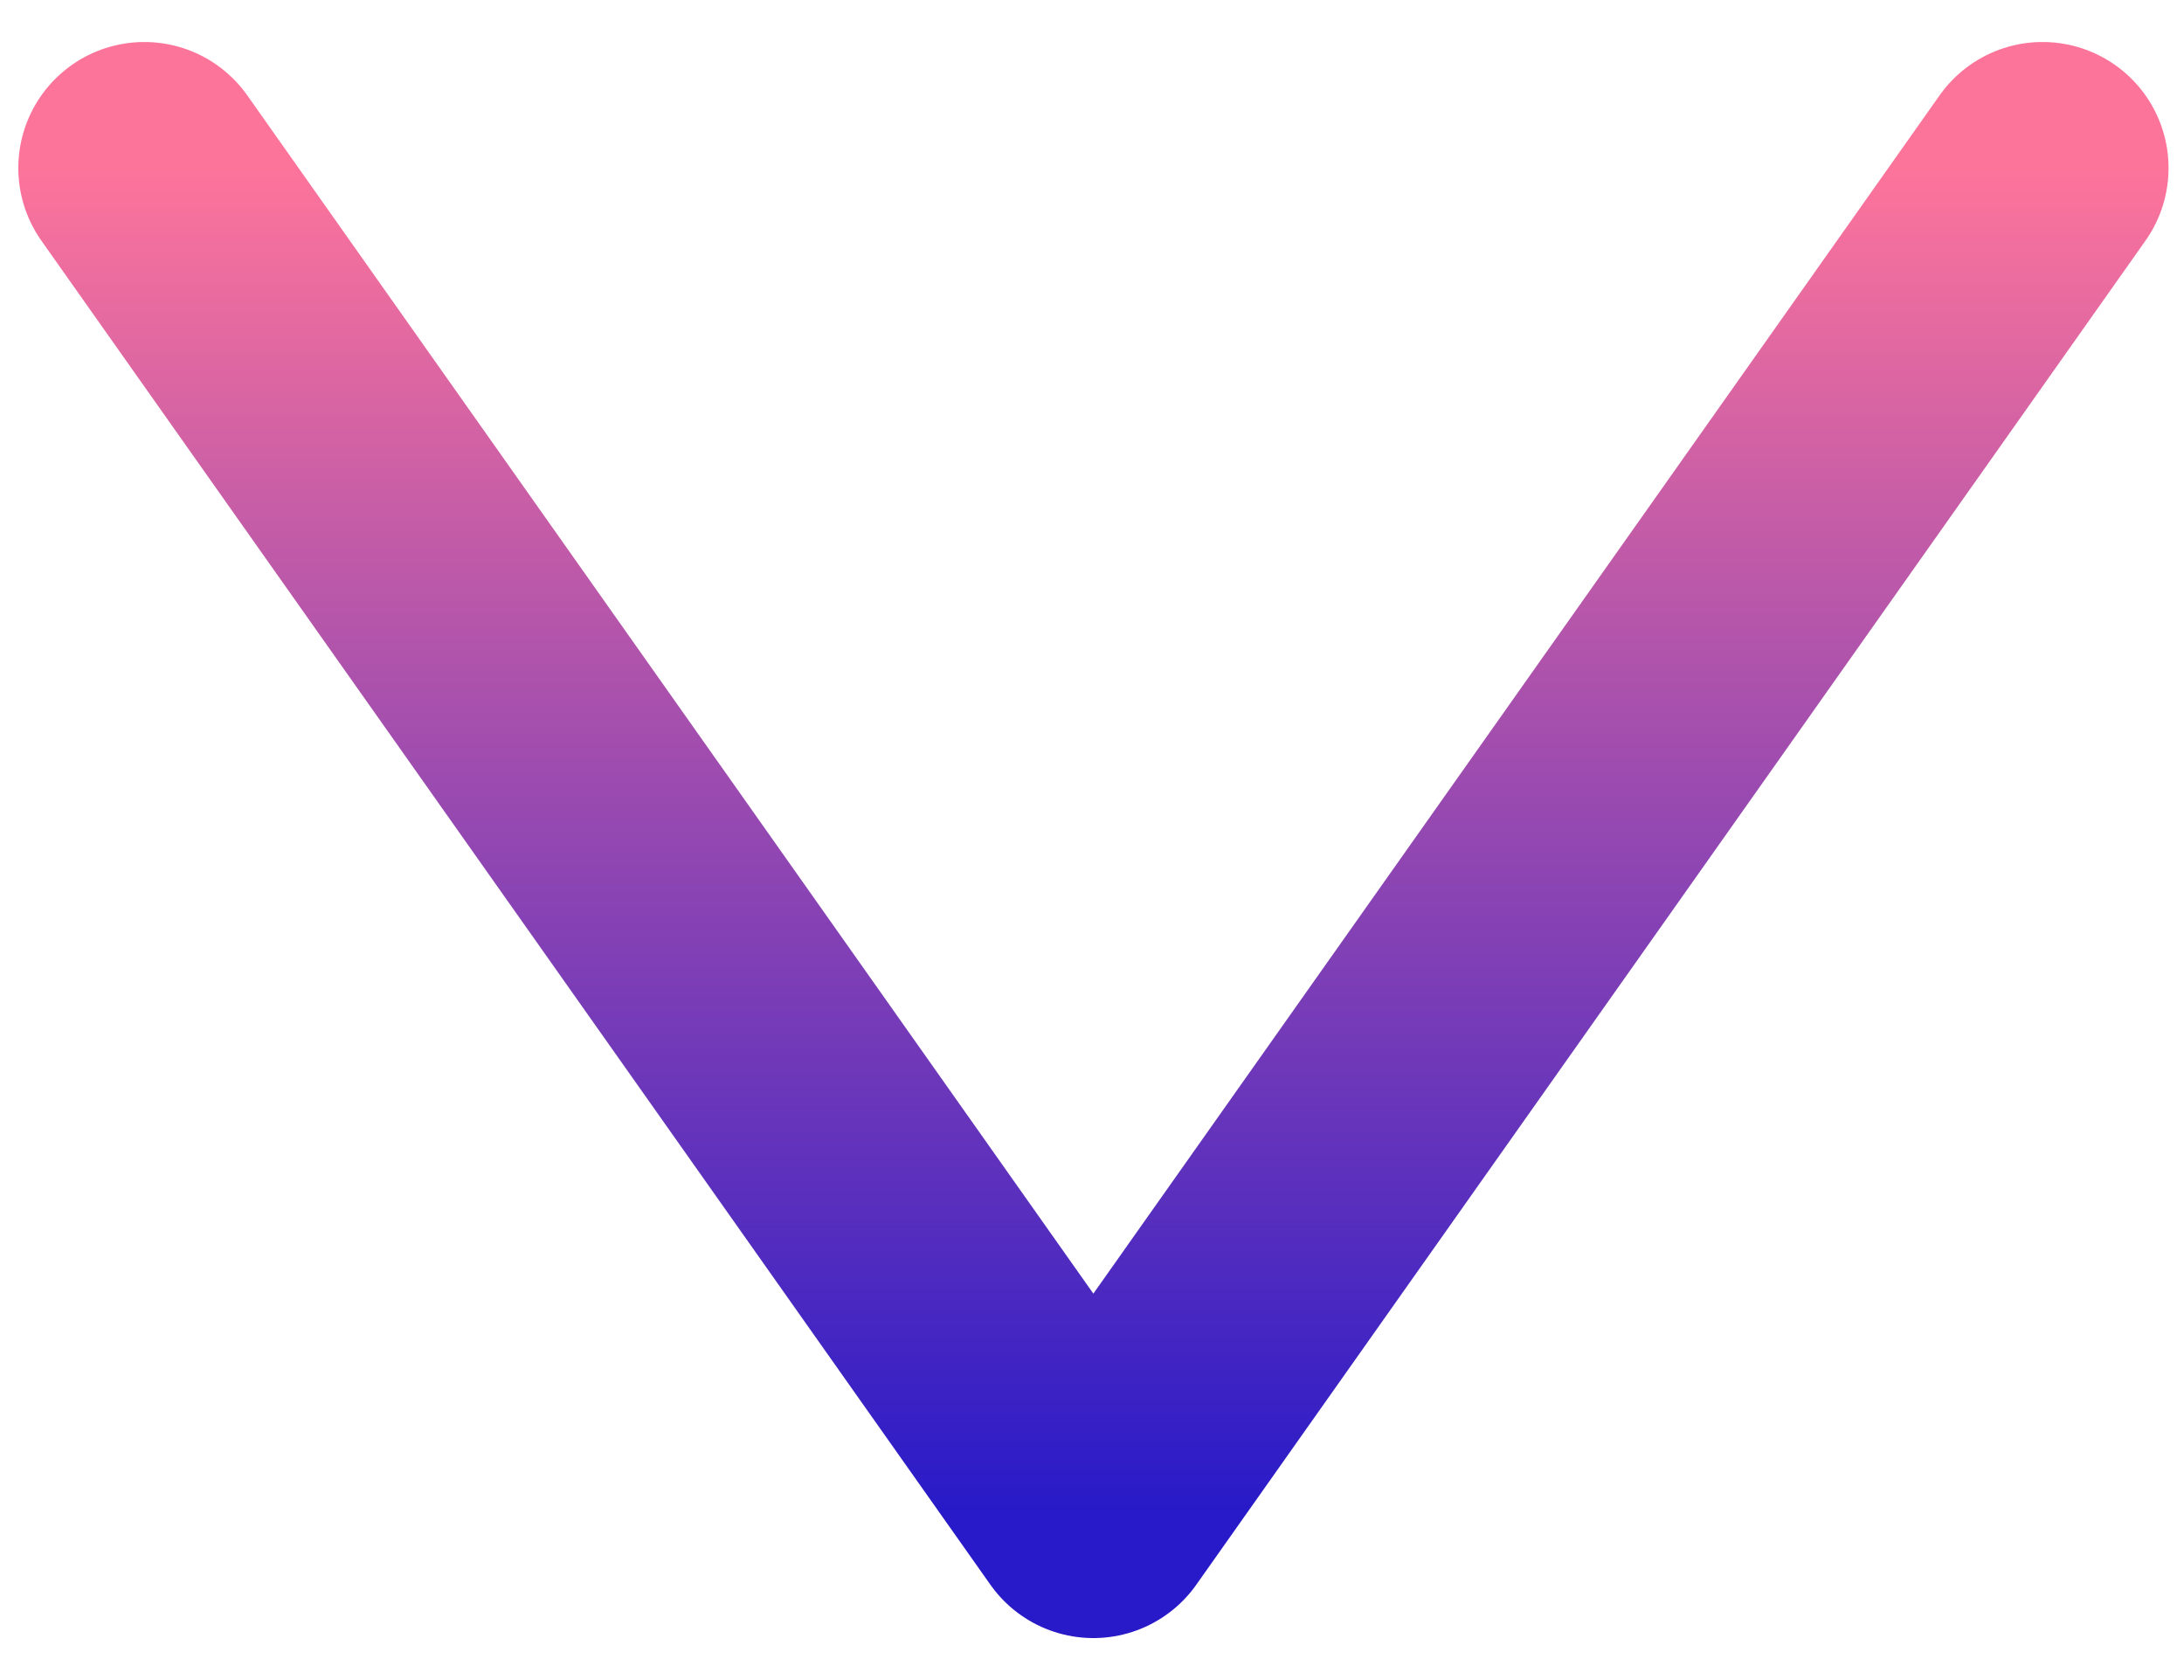 <svg width="13" height="10" viewBox="0 0 13 10" fill="none" xmlns="http://www.w3.org/2000/svg">
<path d="M0.859 1L6.508 9L12.158 1" stroke="url(#paint0_linear_203_187)" stroke-width="1.5" stroke-linecap="round" stroke-linejoin="round" style="mix-blend-mode:multiply"/>
<defs>
<linearGradient id="paint0_linear_203_187" x1="6.508" y1="1" x2="6.508" y2="9" gradientUnits="userSpaceOnUse">
<stop stop-color="#FD749B"/>
<stop offset="1" stop-color="#281AC8"/>
</linearGradient>
</defs>
</svg>
